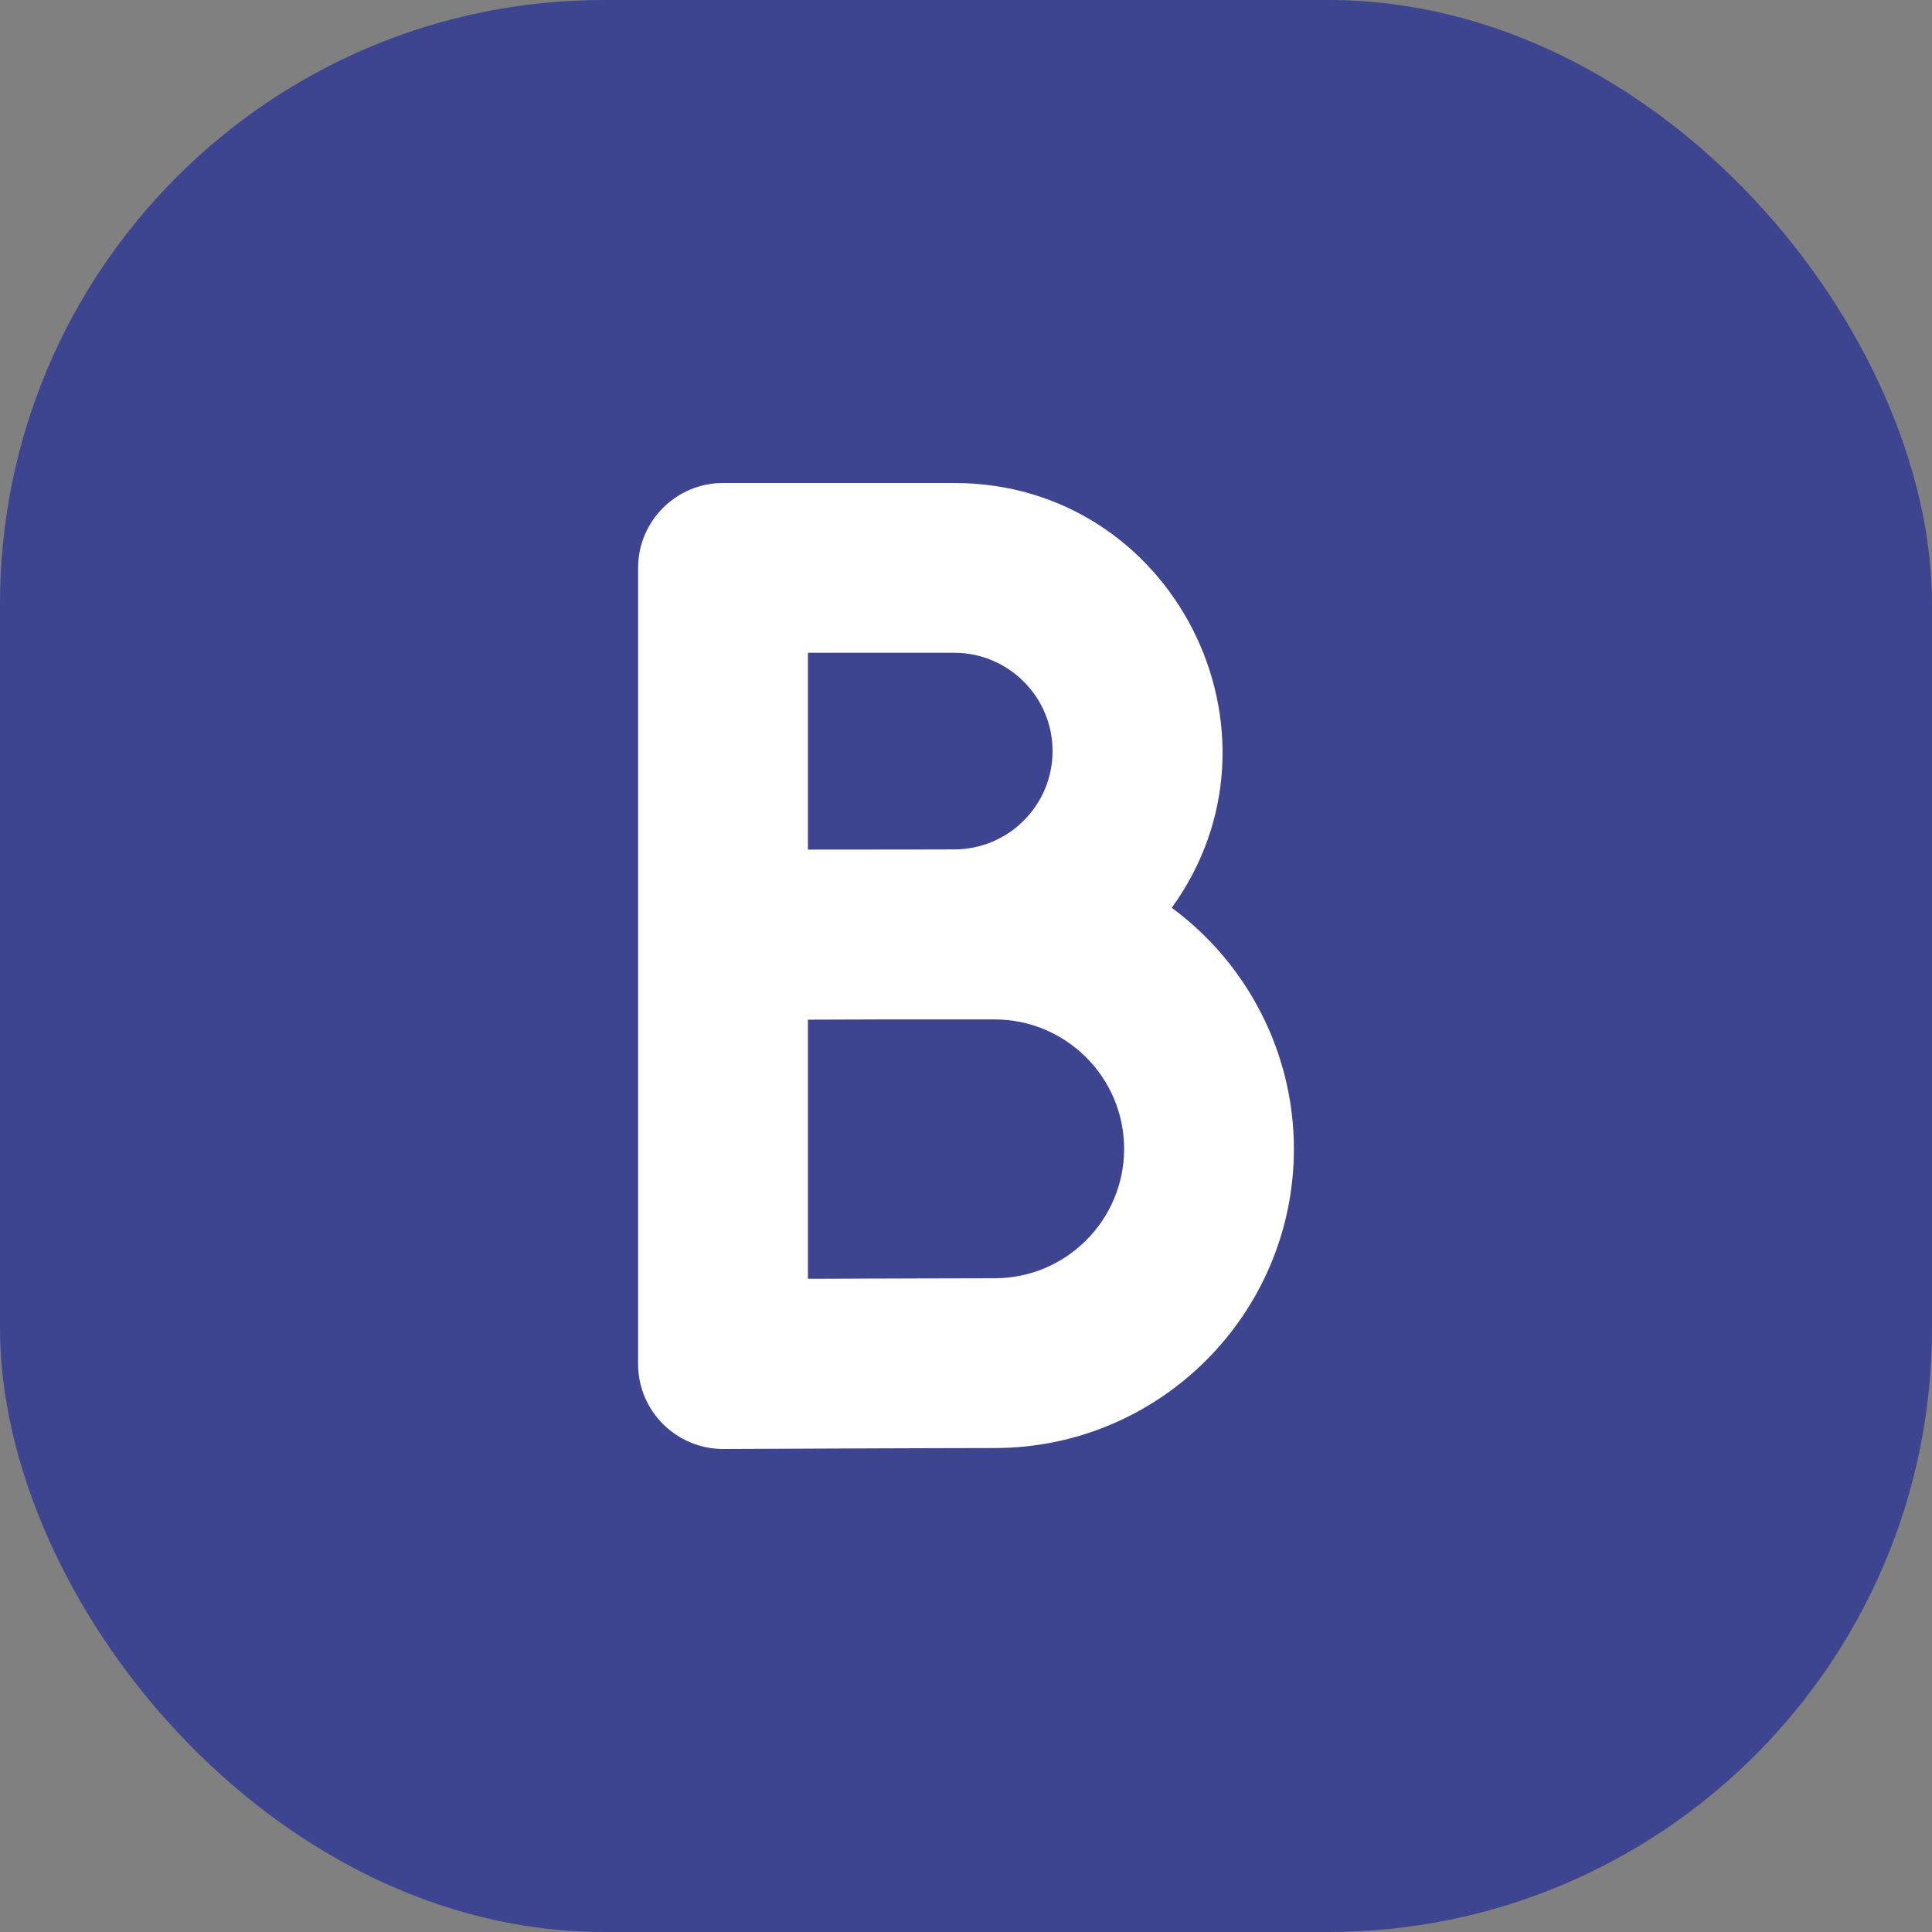 <svg width="32" height="32" viewBox="0 0 32 32" fill="none" xmlns="http://www.w3.org/2000/svg">
<rect x="0" y="0" width="32" height="32" fill="#808080" stroke="none"/>
<rect width="32" height="32" rx="10" fill="#3D4490"/>
<path d="M19.408 15.036C21.513 12.123 19.43 8 15.806 8H11.975C11.2 8 10.569 8.631 10.569 9.406V22.594C10.569 23.369 11.202 24 11.979 24H11.983C12.005 24 15.509 23.984 16.475 23.984C19.208 23.984 21.431 21.761 21.431 19.028C21.431 17.449 20.668 15.964 19.408 15.036ZM13.382 10.812H15.806C16.704 10.812 17.434 11.543 17.434 12.441C17.434 13.338 16.704 14.069 15.805 14.069C15.795 14.069 14.903 14.072 13.382 14.072V10.812ZM16.475 21.172C15.947 21.172 14.606 21.177 13.382 21.181V16.889L13.416 16.889C14.564 16.884 14.355 16.885 16.475 16.885C17.657 16.885 18.619 17.847 18.619 19.028C18.619 20.21 17.657 21.172 16.475 21.172Z" fill="white"/>
</svg>
